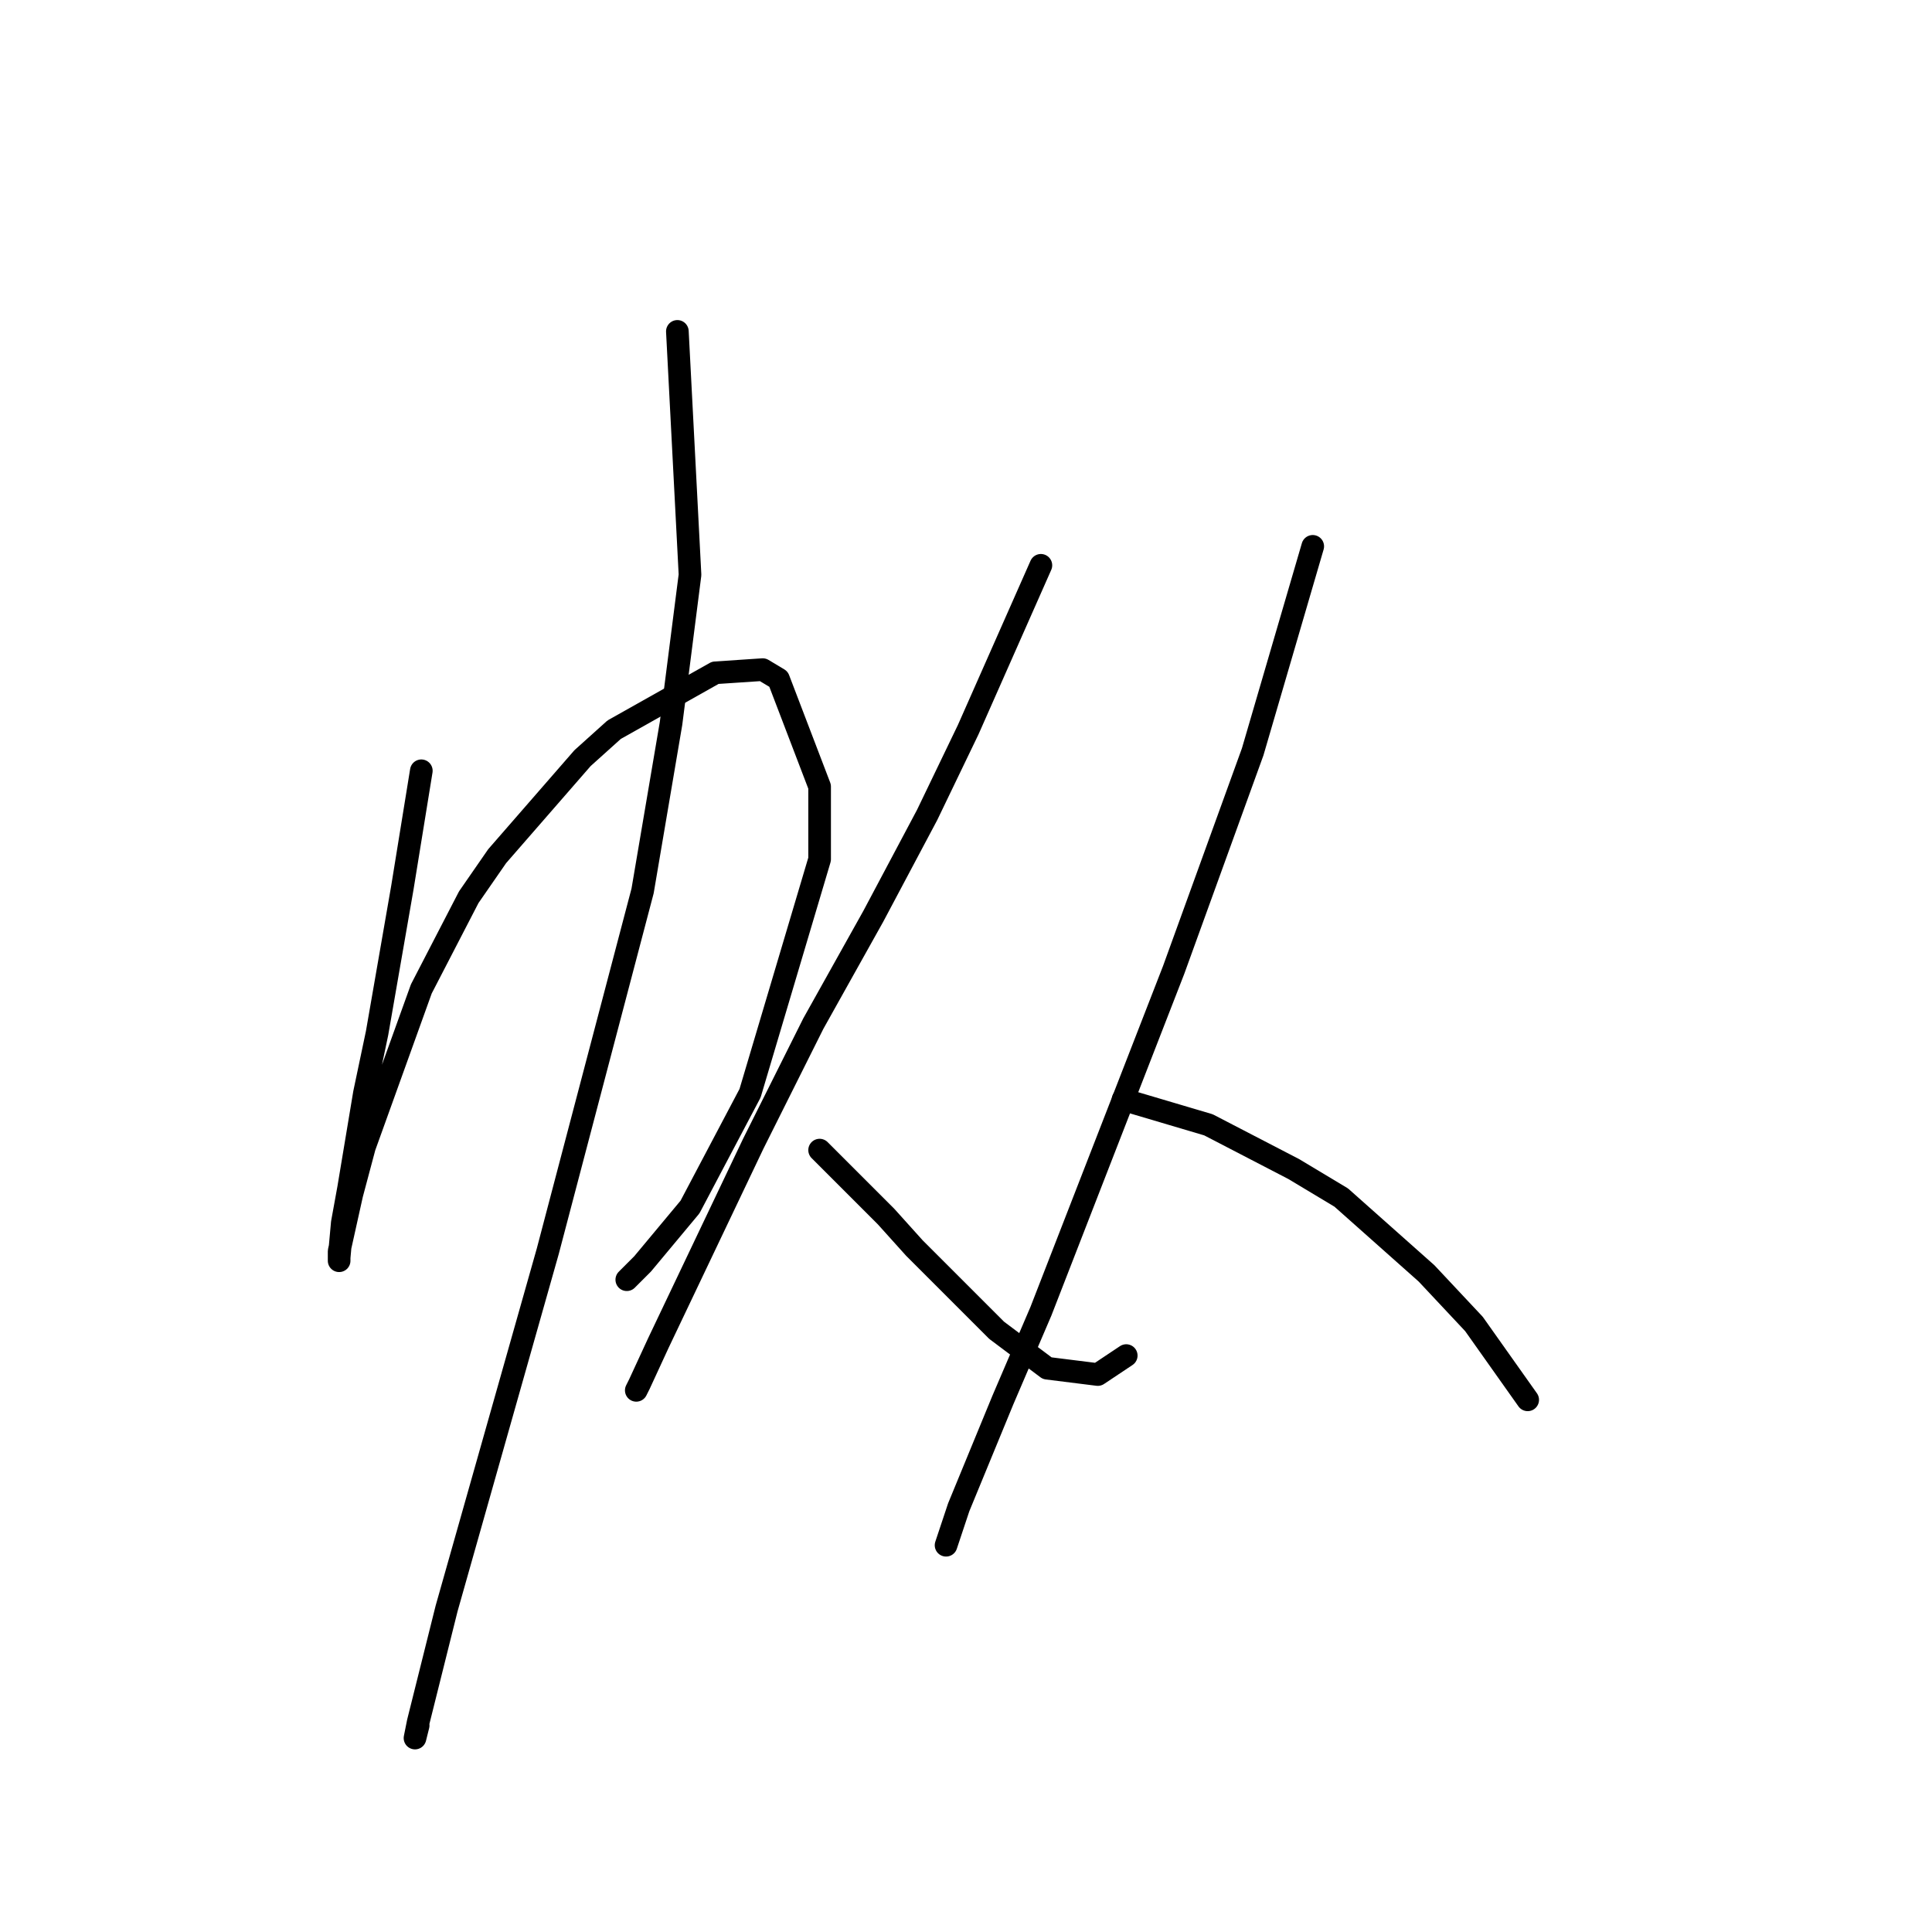 <?xml version="1.0" standalone="no"?>
    <svg width="256" height="256" xmlns="http://www.w3.org/2000/svg" version="1.1">
    <polyline stroke="black" stroke-width="3" stroke-linecap="round" fill="transparent" stroke-linejoin="round" points="55.827 102.132 53.314 117.63 49.963 136.897 48.288 144.856 46.194 157.421 45.356 162.029 44.937 166.636 44.937 167.055 44.937 165.799 46.613 158.259 48.288 151.976 55.827 131.034 62.11 118.887 65.88 113.442 77.189 100.457 81.378 96.687 94.781 89.148 101.064 88.729 103.158 89.986 108.603 104.227 108.603 113.86 99.388 144.856 91.43 159.935 85.147 167.474 83.053 169.568 83.053 169.568 " />
        <polyline stroke="black" stroke-width="3" stroke-linecap="round" fill="transparent" stroke-linejoin="round" points="89.755 43.911 91.43 76.163 88.917 95.85 85.147 118.049 72.582 165.799 59.178 213.129 57.503 219.831 55.409 228.208 54.99 230.302 55.409 228.627 55.409 228.627 " />
        <polyline stroke="black" stroke-width="3" stroke-linecap="round" fill="transparent" stroke-linejoin="round" points="137.923 74.907 128.29 96.687 122.844 107.996 115.724 121.4 107.766 135.641 99.807 151.557 87.242 177.945 84.729 183.391 84.31 184.228 84.31 184.228 " />
        <polyline stroke="black" stroke-width="3" stroke-linecap="round" fill="transparent" stroke-linejoin="round" points="108.603 152.395 117.399 161.191 121.169 165.38 124.939 169.149 128.708 172.919 132.059 176.27 138.761 181.296 145.463 182.134 149.232 179.621 149.232 179.621 " />
        <polyline stroke="black" stroke-width="3" stroke-linecap="round" fill="transparent" stroke-linejoin="round" points="173.945 72.394 165.987 99.619 155.515 128.52 149.651 143.599 137.923 173.757 132.897 185.485 127.033 199.726 125.358 204.752 125.358 204.752 " />
        <polyline stroke="black" stroke-width="3" stroke-linecap="round" fill="transparent" stroke-linejoin="round" points="148.813 145.693 160.123 149.044 171.432 154.908 177.715 158.678 189.024 168.731 195.307 175.432 202.427 185.485 202.427 185.485 " />
        </svg>